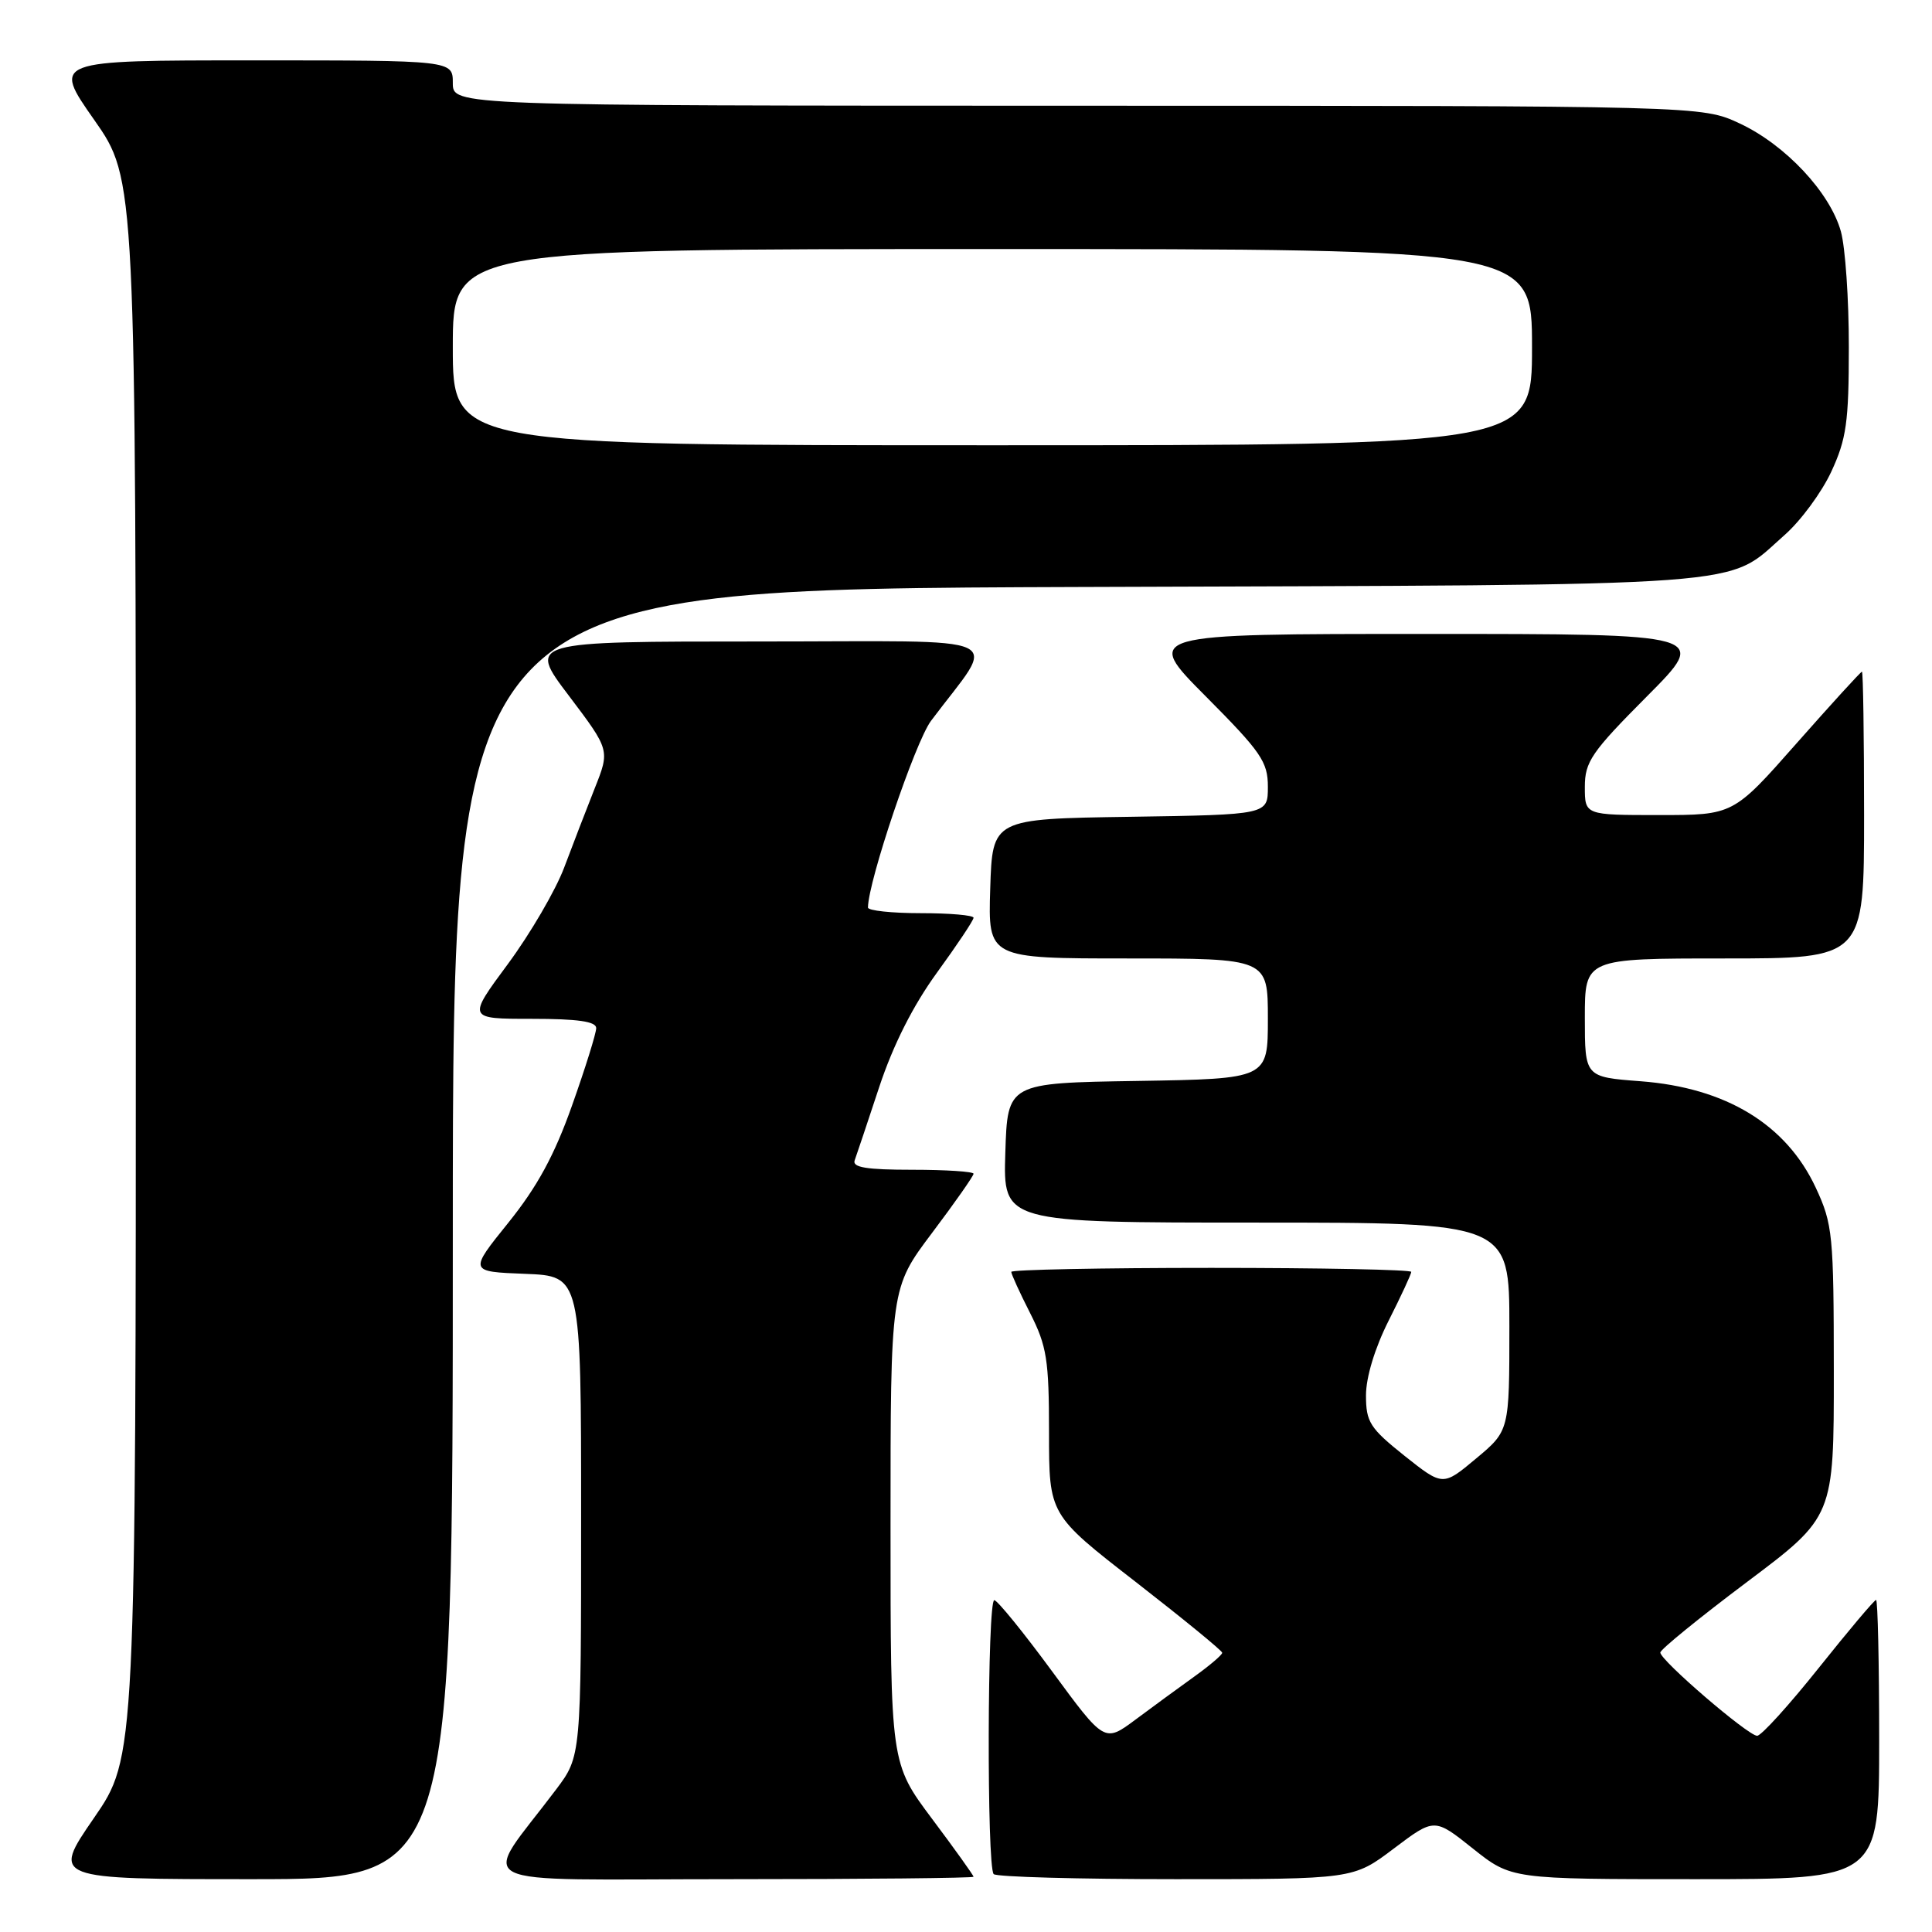 <?xml version="1.0" encoding="UTF-8" standalone="no"?>
<!DOCTYPE svg PUBLIC "-//W3C//DTD SVG 1.1//EN" "http://www.w3.org/Graphics/SVG/1.1/DTD/svg11.dtd" >
<svg xmlns="http://www.w3.org/2000/svg" xmlns:xlink="http://www.w3.org/1999/xlink" version="1.1" viewBox="0 0 256 256">
 <g >
 <path fill="currentColor"
d=" M 60.00 163.53 C 60.00 78.07 60.00 78.07 142.75 77.78 C 234.36 77.47 228.49 77.90 236.48 70.88 C 238.59 69.03 241.37 65.26 242.65 62.51 C 244.66 58.18 244.98 55.94 244.98 46.00 C 244.99 39.67 244.51 32.78 243.93 30.68 C 242.49 25.50 236.57 19.18 230.50 16.35 C 225.50 14.02 225.50 14.02 142.75 14.01 C 60.00 14.00 60.00 14.00 60.00 11.00 C 60.00 8.00 60.00 8.00 33.48 8.00 C 6.95 8.00 6.95 8.00 12.48 15.88 C 18.00 23.76 18.00 23.76 18.00 128.30 C 18.00 232.84 18.00 232.84 12.43 240.92 C 6.87 249.00 6.87 249.00 33.43 249.00 C 60.00 249.00 60.00 249.00 60.00 163.53 Z  M 129.00 248.68 C 129.00 248.50 126.53 245.04 123.50 241.00 C 118.00 233.65 118.00 233.65 118.00 202.16 C 118.00 170.68 118.00 170.68 123.50 163.37 C 126.53 159.35 129.00 155.82 129.00 155.53 C 129.00 155.24 125.35 155.00 120.89 155.00 C 114.83 155.00 112.90 154.69 113.25 153.75 C 113.50 153.06 114.97 148.68 116.51 144.01 C 118.35 138.46 120.99 133.23 124.16 128.87 C 126.82 125.21 129.00 121.95 129.00 121.61 C 129.00 121.27 125.85 121.00 122.00 121.00 C 118.15 121.00 115.00 120.66 115.01 120.25 C 115.04 116.75 121.26 98.34 123.36 95.52 C 132.17 83.76 134.86 85.00 100.59 85.00 C 69.93 85.00 69.93 85.00 75.38 92.19 C 80.82 99.39 80.82 99.39 78.81 104.44 C 77.71 107.22 75.88 111.96 74.75 114.97 C 73.62 117.97 70.27 123.71 67.31 127.72 C 61.92 135.00 61.92 135.00 70.46 135.00 C 76.55 135.00 79.00 135.35 79.00 136.23 C 79.00 136.91 77.56 141.52 75.80 146.48 C 73.47 153.07 71.19 157.25 67.37 162.00 C 62.13 168.50 62.13 168.50 69.57 168.79 C 77.00 169.08 77.00 169.08 77.00 200.90 C 77.00 232.71 77.00 232.71 73.69 237.11 C 63.66 250.44 60.86 249.00 96.88 249.00 C 114.55 249.00 129.00 248.85 129.00 248.68 Z  M 184.69 244.94 C 190.07 240.88 190.07 240.88 195.16 244.94 C 200.26 249.00 200.26 249.00 224.63 249.00 C 249.00 249.00 249.00 249.00 249.00 230.50 C 249.00 220.32 248.81 212.00 248.59 212.00 C 248.36 212.00 244.95 216.05 241.00 221.00 C 237.05 225.95 233.38 230.00 232.83 230.00 C 231.63 230.00 220.00 220.00 220.00 218.97 C 220.00 218.57 225.18 214.36 231.50 209.61 C 243.00 200.97 243.00 200.97 242.99 181.73 C 242.98 163.58 242.85 162.21 240.60 157.38 C 236.68 148.98 228.70 144.13 217.38 143.27 C 210.00 142.71 210.00 142.71 210.00 134.86 C 210.00 127.00 210.00 127.00 228.50 127.00 C 247.00 127.00 247.00 127.00 247.00 108.00 C 247.00 97.55 246.87 89.00 246.72 89.00 C 246.56 89.00 242.66 93.28 238.05 98.50 C 229.67 108.00 229.67 108.00 219.83 108.00 C 210.00 108.00 210.00 108.00 210.00 104.27 C 210.00 100.94 210.87 99.66 218.23 92.27 C 226.46 84.00 226.46 84.00 189.00 84.00 C 151.54 84.00 151.54 84.00 159.77 92.27 C 167.11 99.65 168.00 100.94 168.00 104.25 C 168.00 107.95 168.00 107.95 149.75 108.23 C 131.50 108.50 131.50 108.50 131.21 117.75 C 130.92 127.00 130.92 127.00 149.46 127.00 C 168.00 127.00 168.00 127.00 168.00 134.98 C 168.00 142.95 168.00 142.95 150.75 143.23 C 133.50 143.50 133.50 143.50 133.21 152.75 C 132.92 162.00 132.92 162.00 166.46 162.00 C 200.00 162.00 200.00 162.00 200.00 175.79 C 200.00 189.58 200.00 189.58 195.59 193.26 C 191.19 196.94 191.19 196.94 186.09 192.89 C 181.52 189.24 181.00 188.43 181.00 184.89 C 181.00 182.49 182.18 178.61 184.00 175.00 C 185.65 171.73 187.00 168.82 187.00 168.53 C 187.00 168.24 175.07 168.00 160.50 168.00 C 145.93 168.00 134.00 168.24 134.00 168.53 C 134.00 168.83 135.12 171.29 136.50 174.00 C 138.71 178.36 139.00 180.19 139.00 189.82 C 139.00 200.70 139.00 200.70 150.47 209.60 C 156.77 214.50 161.94 218.72 161.95 219.00 C 161.95 219.28 160.28 220.70 158.23 222.17 C 156.18 223.64 152.67 226.21 150.43 227.88 C 146.35 230.91 146.35 230.91 139.43 221.49 C 135.62 216.30 132.16 212.05 131.75 212.03 C 130.82 211.99 130.74 247.41 131.67 248.33 C 132.03 248.70 142.90 249.00 155.83 249.00 C 179.32 249.00 179.32 249.00 184.69 244.94 Z  M 60.00 46.00 C 60.00 33.00 60.00 33.00 131.50 33.00 C 203.00 33.00 203.00 33.00 203.00 46.00 C 203.00 59.00 203.00 59.00 131.50 59.00 C 60.00 59.00 60.00 59.00 60.00 46.00 Z "/>
</g>
</svg>